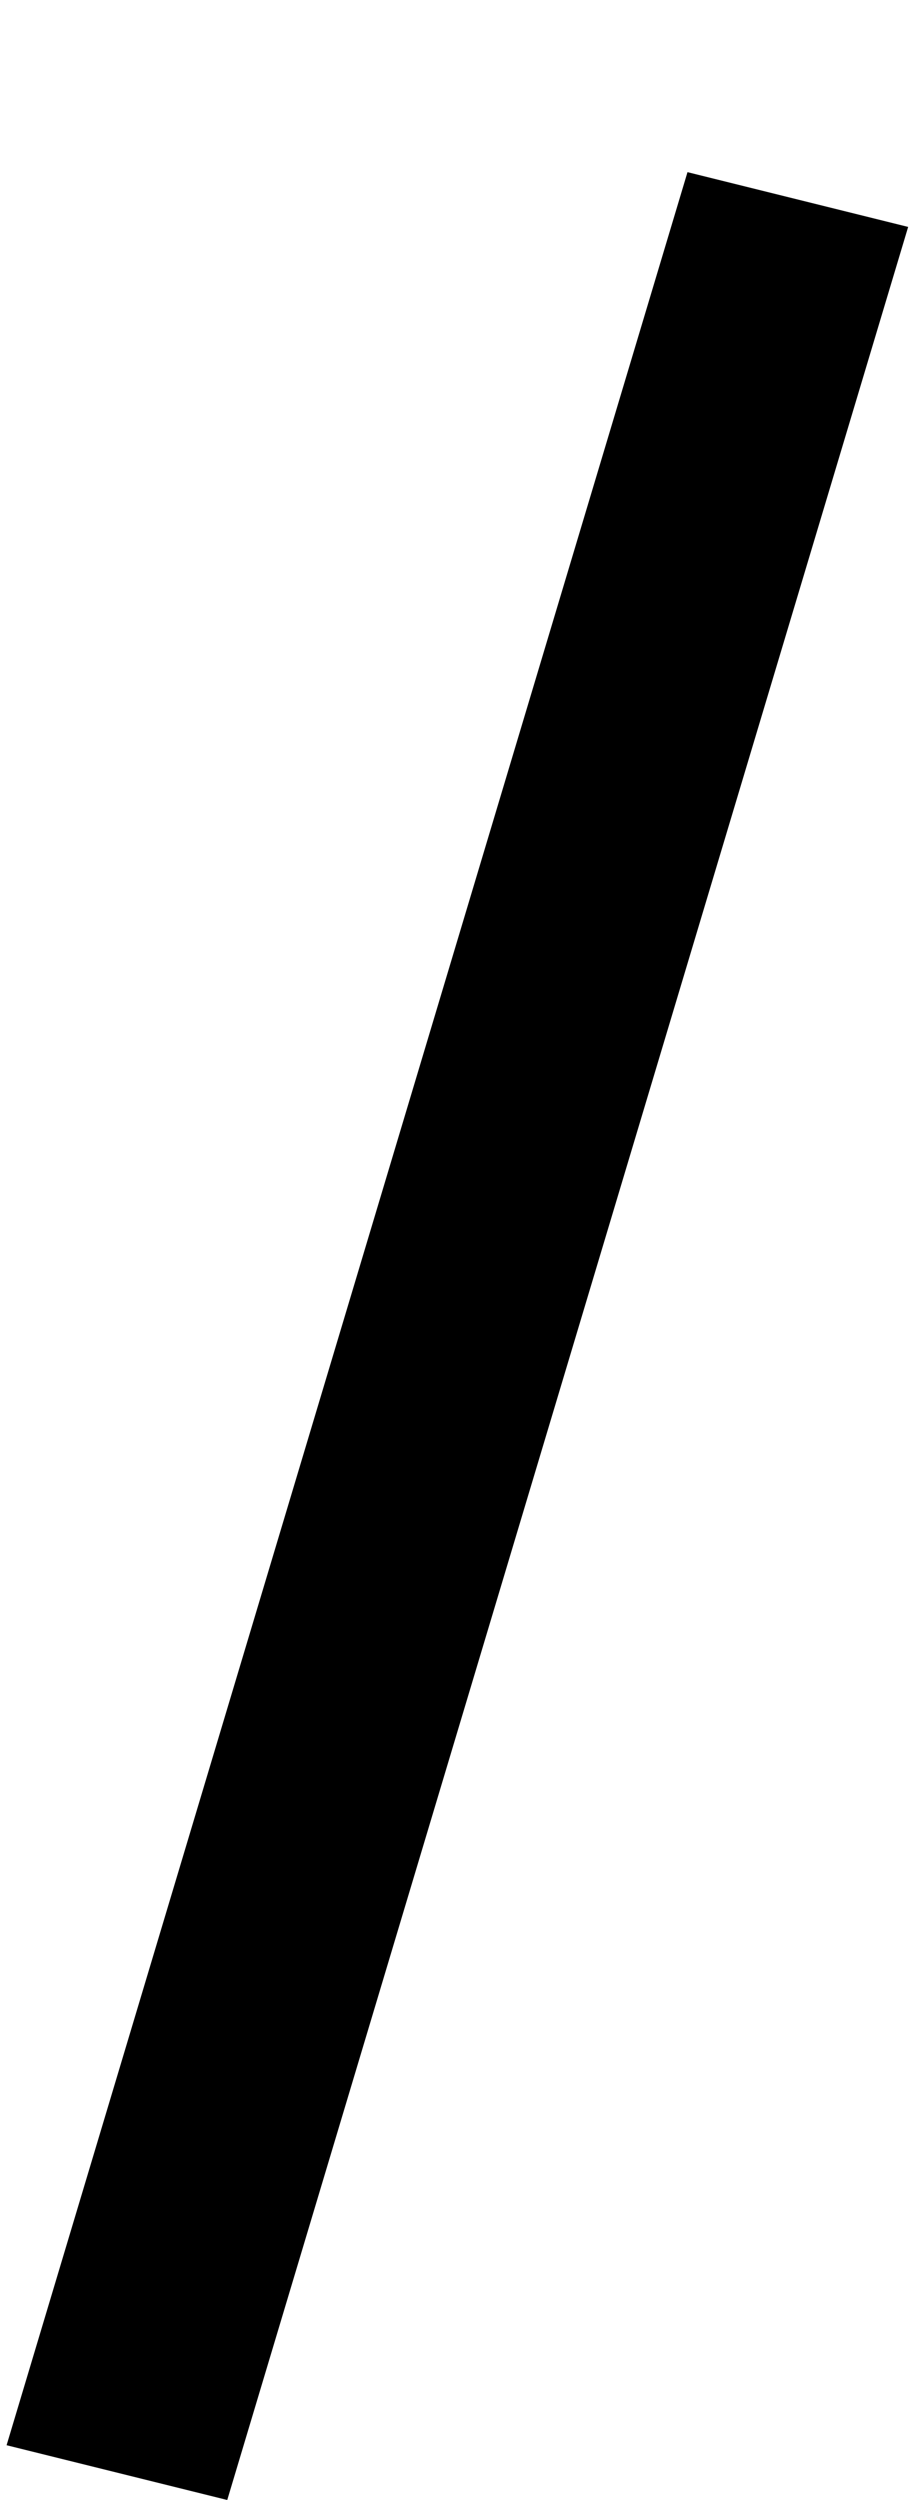<svg width="4" height="11" viewBox="0 0 4 11" fill="none" xmlns="http://www.w3.org/2000/svg">
<line y1="-0.5" x2="10.44" y2="-0.5" transform="matrix(0.287 -0.958 0.971 0.241 1 11)" stroke="black"/>
</svg>
